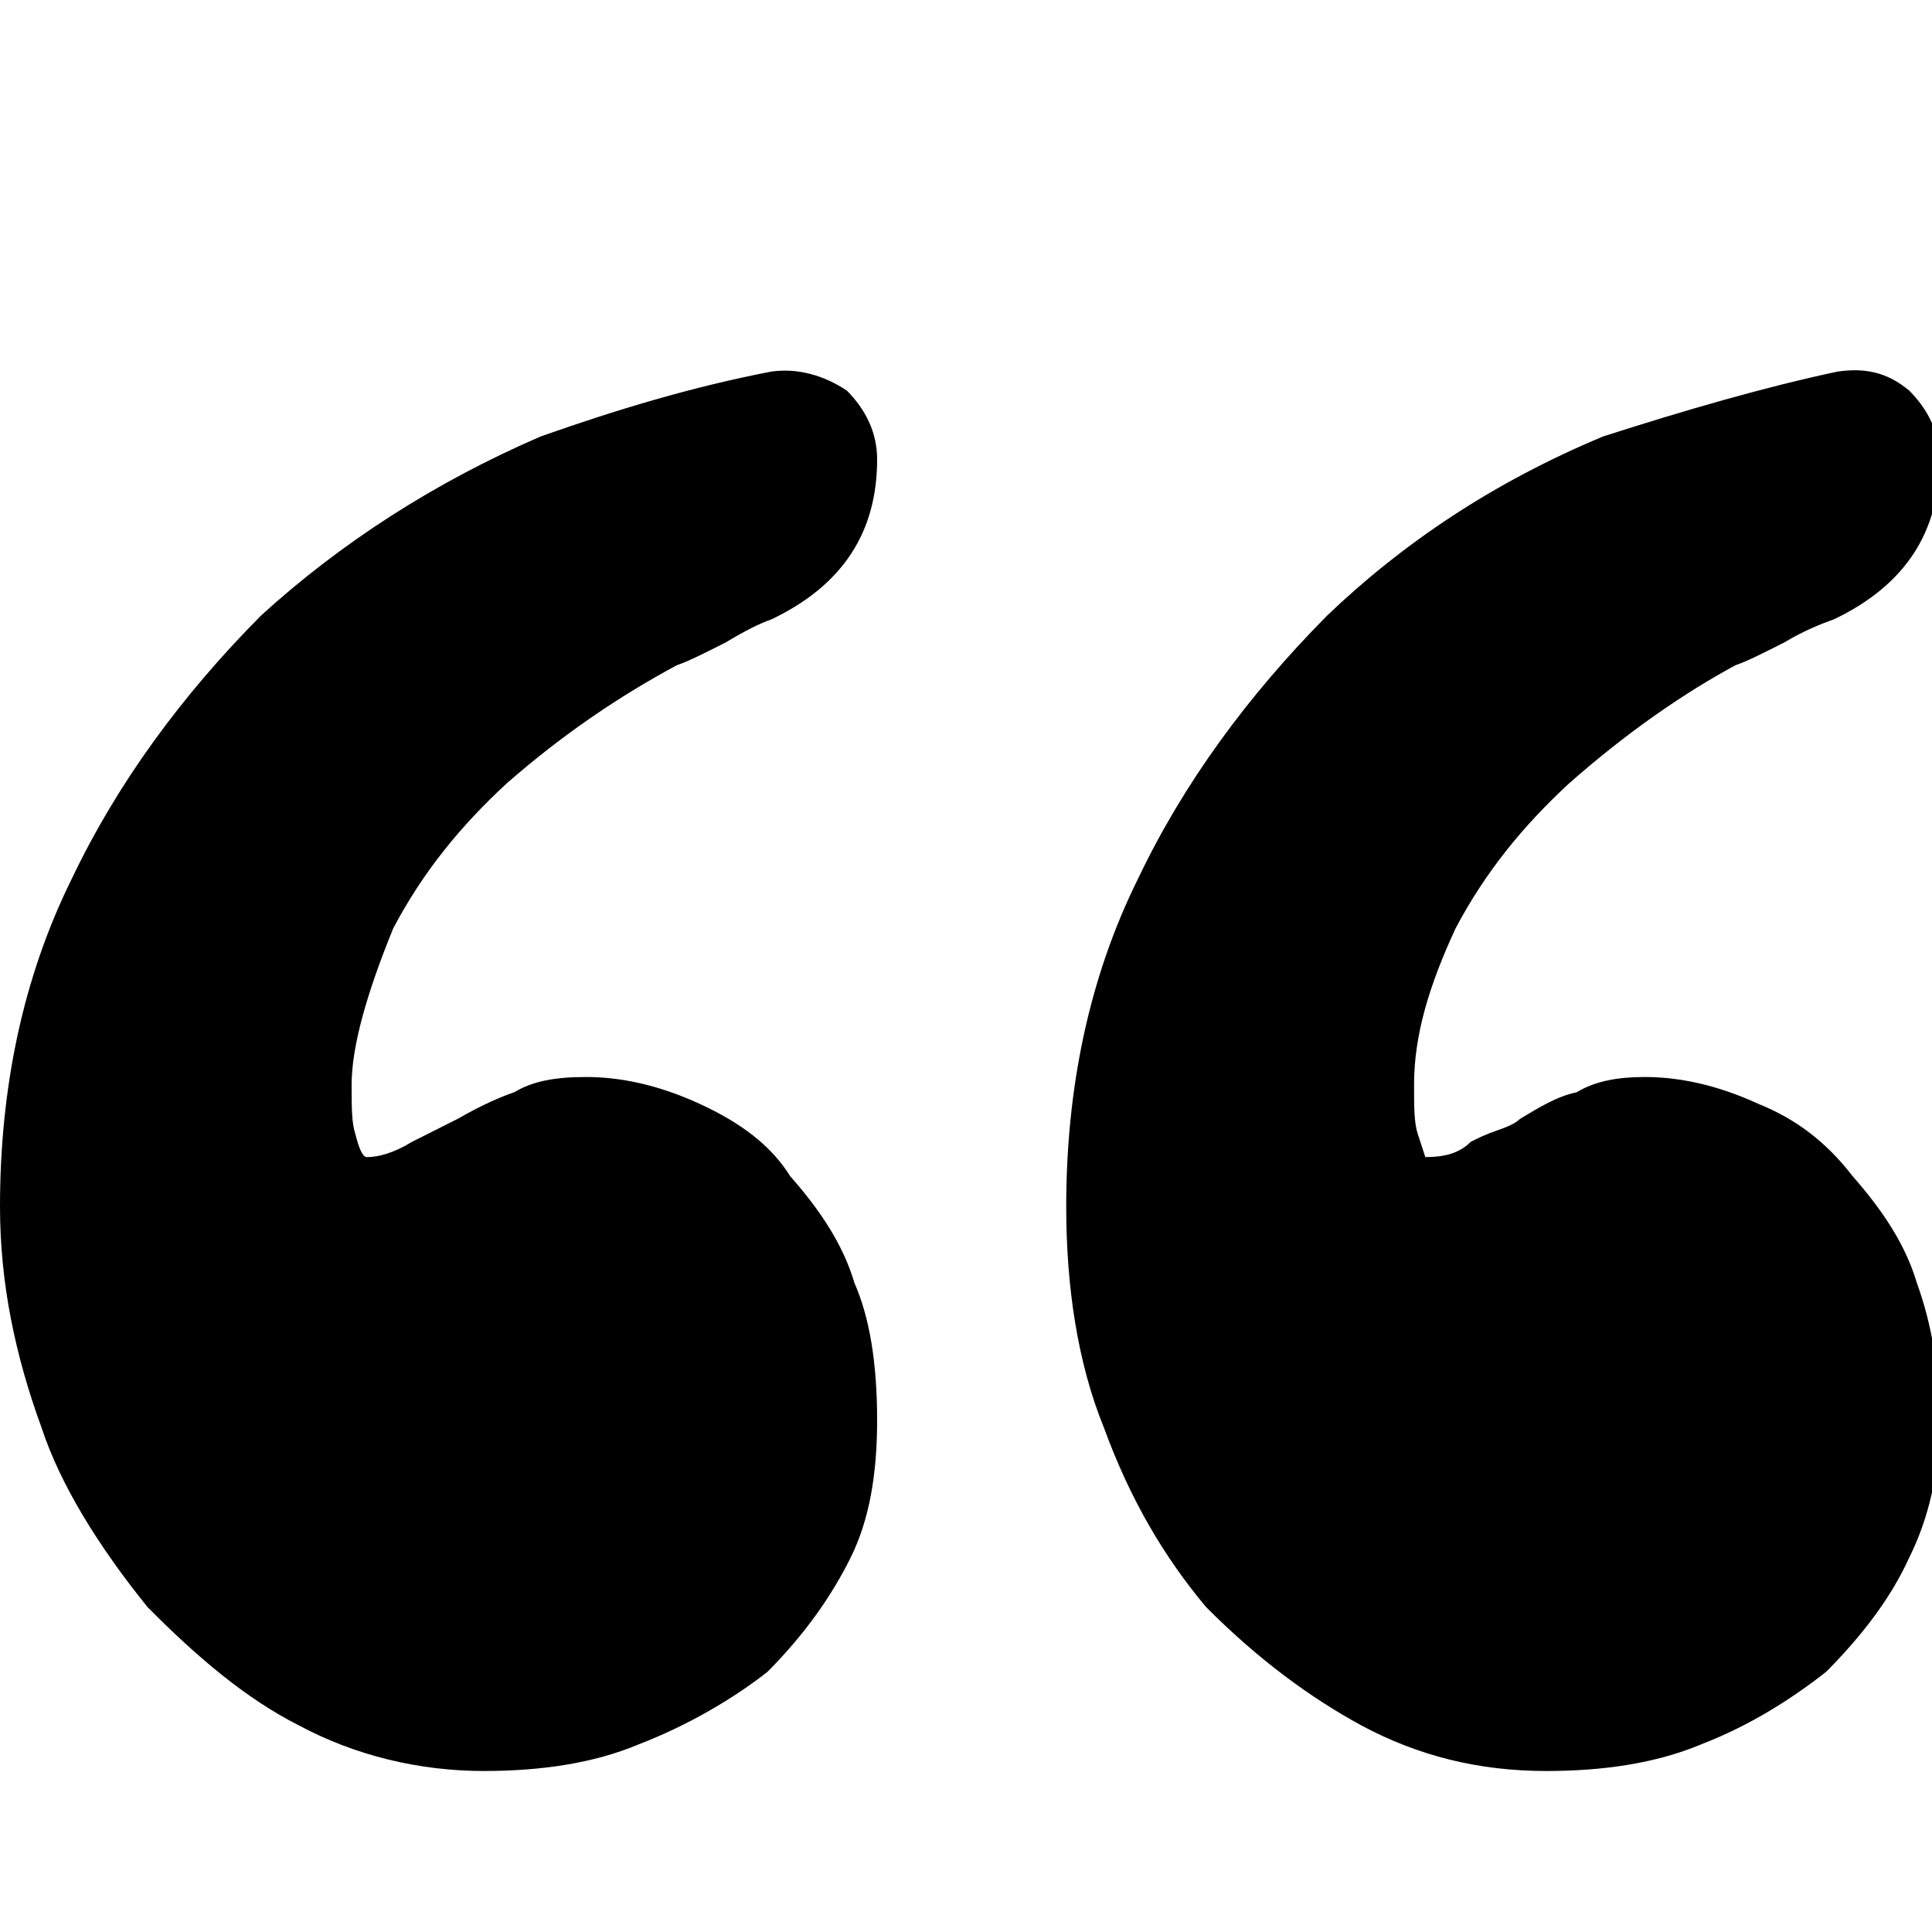 <?xml version="1.0" encoding="UTF-8"?>
<svg width="24px" height="24px" viewBox="0 0 24 24" version="1.1" xmlns="http://www.w3.org/2000/svg" xmlns:xlink="http://www.w3.org/1999/xlink">
    <!-- Generator: sketchtool 44.1 (41455) - http://www.bohemiancoding.com/sketch -->
    <title>small-quote</title>
    <desc>Created with sketchtool.</desc>
    <defs></defs>
    <g id="Page-1" stroke="none" stroke-width="1" fill="none" fill-rule="evenodd">
        <g id="small-quote" fill="#000000">
            <path d="M24.094,5.706 C24.094,5.374 23.953,5.09 23.718,4.853 C23.436,4.616 23.155,4.569 22.826,4.616 C21.933,4.806 20.947,5.09 19.914,5.422 C18.552,5.99 17.425,6.748 16.485,7.648 C15.499,8.643 14.701,9.732 14.137,10.916 C13.526,12.148 13.245,13.521 13.245,14.99 C13.245,15.984 13.386,16.932 13.714,17.737 C14.043,18.637 14.466,19.347 14.982,19.963 C15.64,20.626 16.297,21.1 16.908,21.432 C17.613,21.811 18.364,22 19.209,22 C19.914,22 20.571,21.905 21.135,21.668 C21.746,21.432 22.262,21.1 22.685,20.768 C23.108,20.342 23.483,19.868 23.718,19.347 C23.953,18.874 24.094,18.305 24.094,17.642 C24.094,17.026 24,16.458 23.812,15.937 C23.671,15.463 23.389,15.037 23.014,14.611 C22.685,14.184 22.309,13.9 21.84,13.711 C21.323,13.474 20.853,13.379 20.431,13.379 C20.102,13.379 19.82,13.427 19.585,13.569 C19.35,13.616 19.115,13.758 18.881,13.9 C18.834,13.948 18.74,13.995 18.599,14.042 C18.458,14.09 18.364,14.137 18.27,14.184 C18.129,14.327 17.941,14.374 17.706,14.374 L17.613,14.09 C17.566,13.948 17.566,13.758 17.566,13.474 C17.566,12.858 17.753,12.242 18.082,11.532 C18.458,10.821 18.928,10.253 19.491,9.732 C20.243,9.069 20.947,8.595 21.558,8.264 C21.699,8.216 21.886,8.122 22.168,7.979 C22.403,7.837 22.638,7.743 22.779,7.695 C23.671,7.269 24.094,6.606 24.094,5.706 Z M10.896,5.706 C10.896,5.374 10.755,5.09 10.521,4.853 C10.239,4.664 9.91,4.569 9.581,4.616 C8.595,4.806 7.656,5.09 6.716,5.422 C5.401,5.99 4.227,6.748 3.241,7.648 C2.254,8.643 1.456,9.732 0.892,10.916 C0.282,12.148 0,13.521 0,14.99 C0,15.937 0.188,16.837 0.517,17.737 C0.751,18.447 1.221,19.205 1.832,19.963 C2.442,20.579 3.053,21.1 3.71,21.432 C4.415,21.811 5.213,22 6.012,22 C6.716,22 7.374,21.905 7.937,21.668 C8.548,21.432 9.112,21.1 9.534,20.768 C10.004,20.295 10.333,19.821 10.568,19.347 C10.802,18.874 10.896,18.305 10.896,17.642 C10.896,16.932 10.802,16.363 10.614,15.937 C10.474,15.463 10.192,15.037 9.816,14.611 C9.581,14.232 9.205,13.948 8.689,13.711 C8.172,13.474 7.703,13.379 7.28,13.379 C6.904,13.379 6.622,13.427 6.387,13.569 C6.247,13.616 6.012,13.711 5.683,13.9 L5.119,14.184 C4.885,14.327 4.697,14.374 4.556,14.374 C4.509,14.374 4.462,14.279 4.415,14.09 C4.368,13.948 4.368,13.758 4.368,13.474 C4.368,13 4.556,12.337 4.885,11.532 C5.26,10.821 5.73,10.253 6.294,9.732 C6.998,9.116 7.703,8.643 8.407,8.264 C8.548,8.216 8.736,8.122 9.018,7.979 C9.252,7.837 9.44,7.743 9.581,7.695 C10.474,7.269 10.896,6.606 10.896,5.706 Z" id="Page-1"></path>
        </g>
    </g>
</svg>